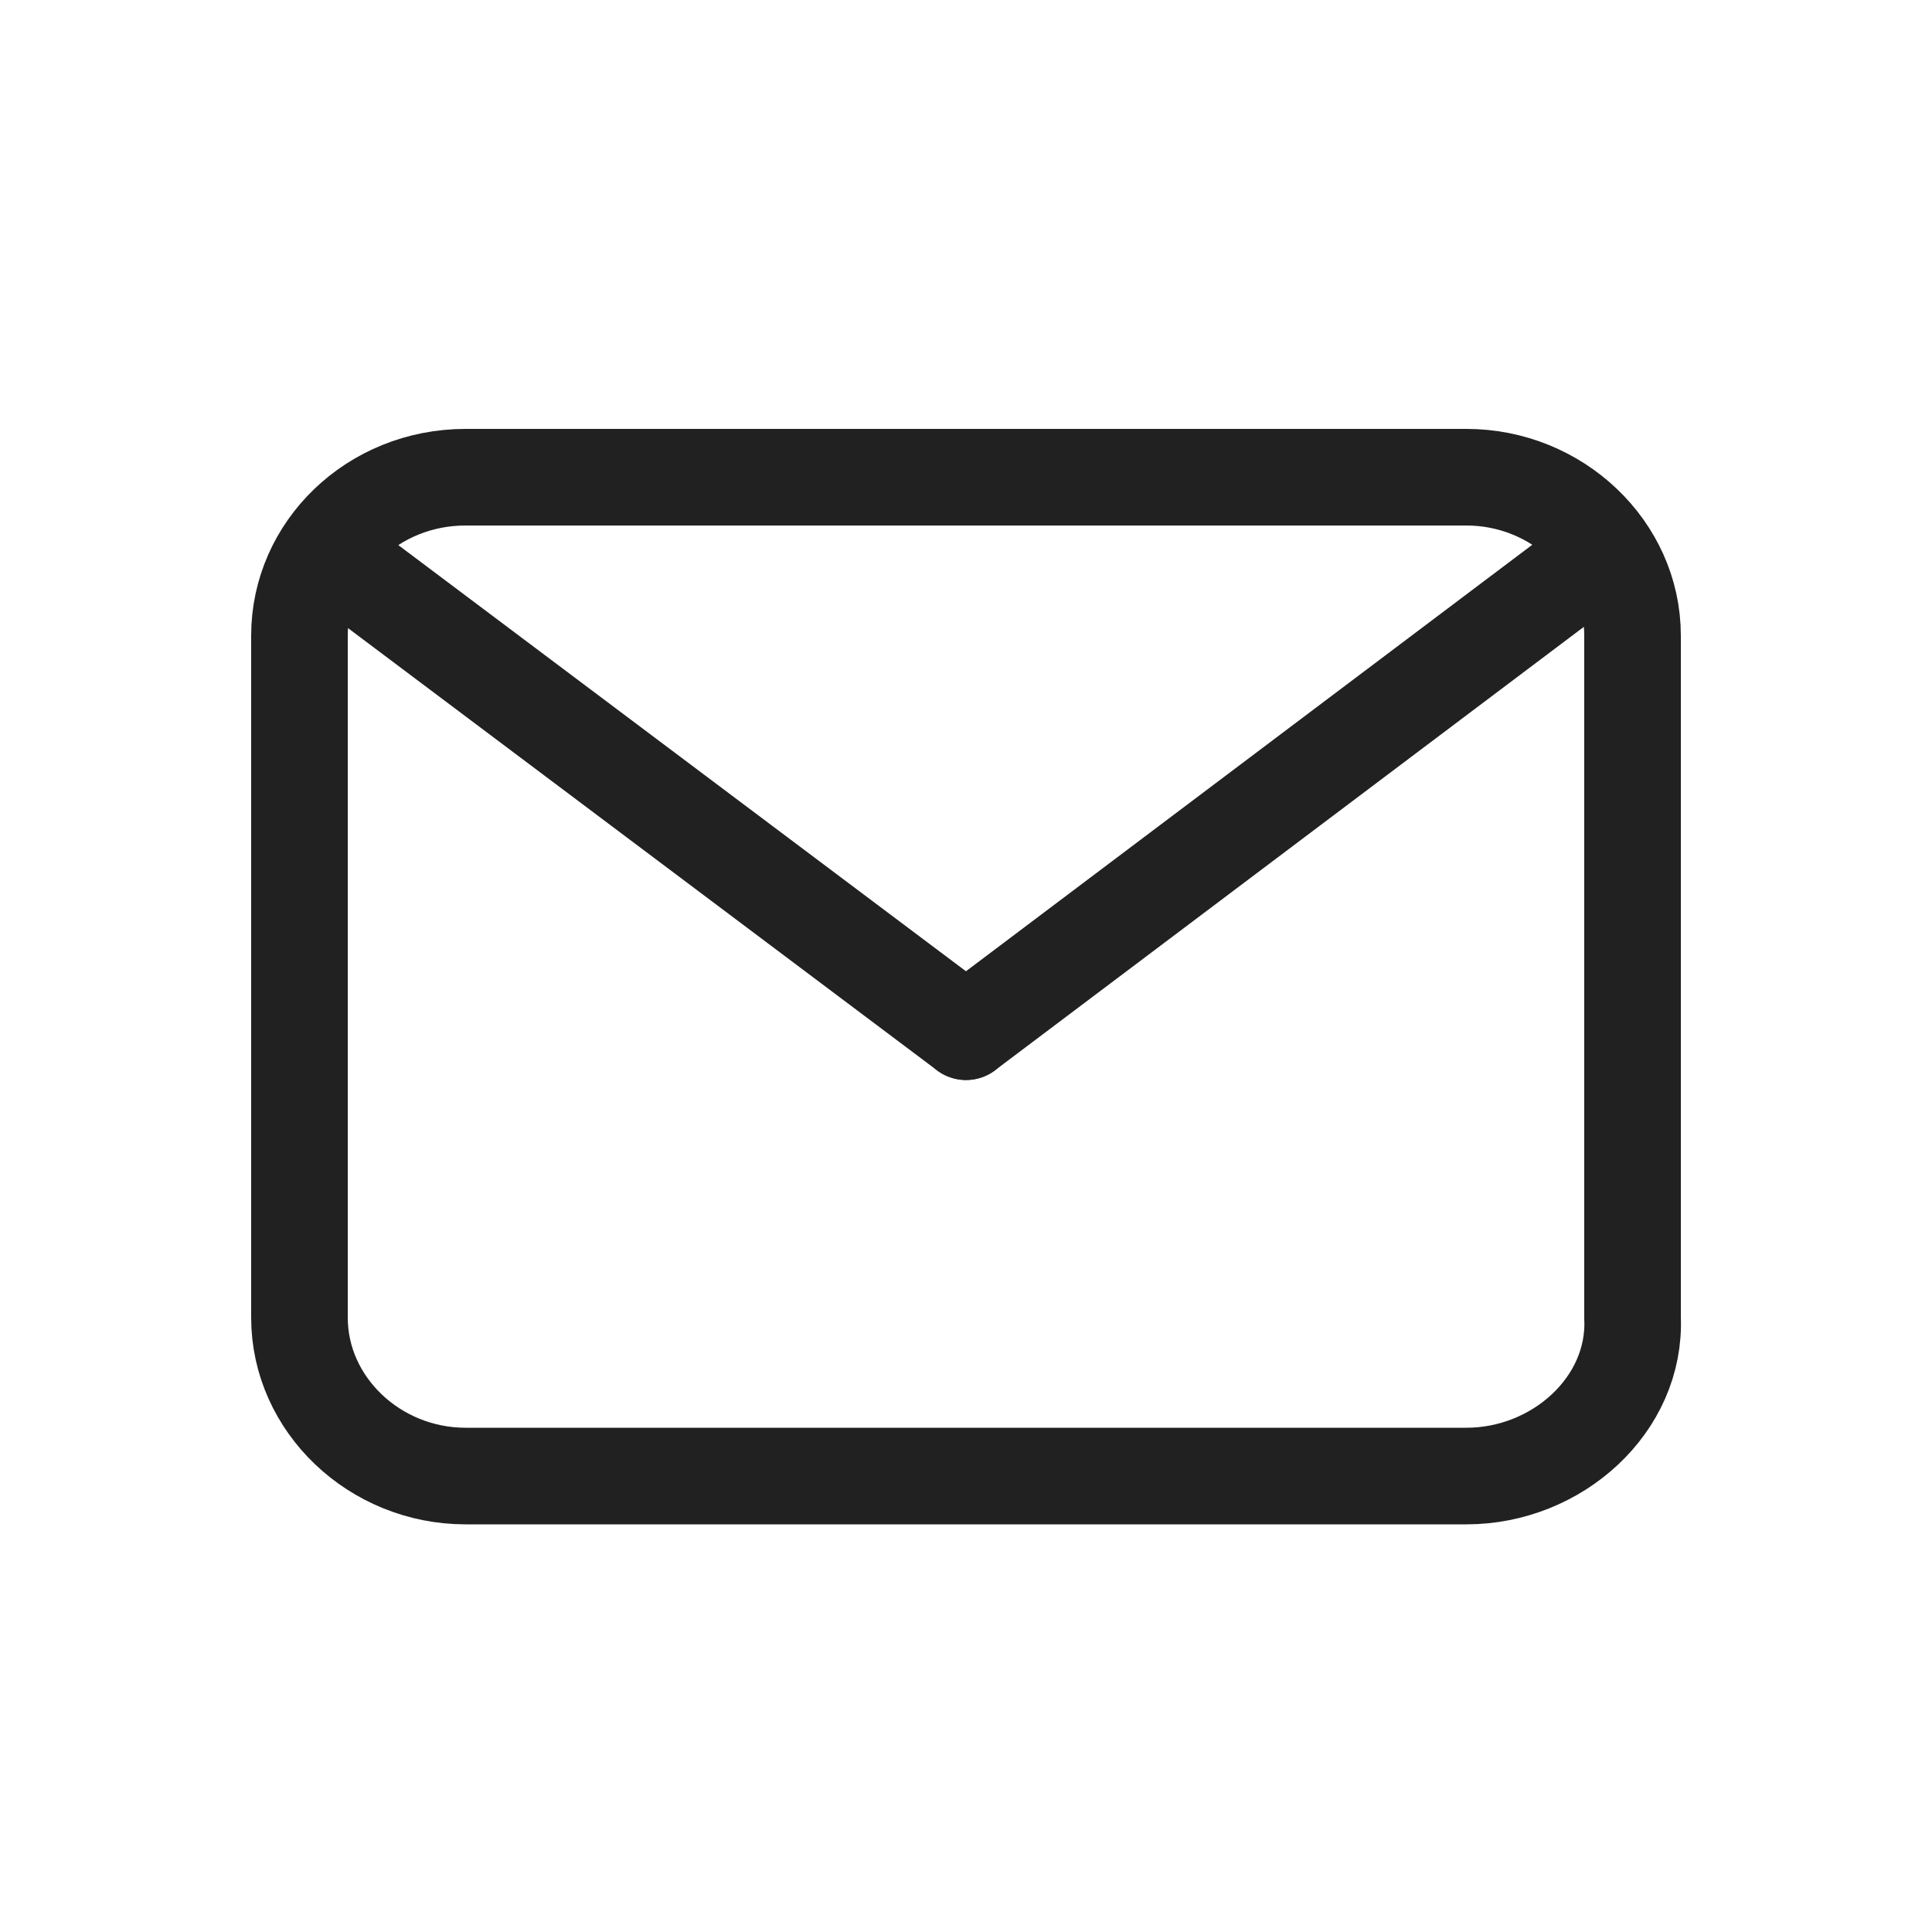 <?xml version="1.0" encoding="utf-8"?>
<!-- Generator: Adobe Illustrator 24.0.2, SVG Export Plug-In . SVG Version: 6.00 Build 0)  -->
<svg version="1.1" id="Слой_1" xmlns="http://www.w3.org/2000/svg" xmlns:xlink="http://www.w3.org/1999/xlink" x="0px" y="0px"
	 viewBox="0 0 100 100" style="enable-background:new 0 0 100 100;" xml:space="preserve">
<style type="text/css">
	.st0{display:none;}
	.st1{display:inline;fill:#212121;}
	.st2{fill:none;}
	.st3{fill:none;stroke:#212121;stroke-width:5;stroke-linecap:round;stroke-miterlimit:10;}
	.st4{fill:none;stroke:#212121;stroke-width:5;stroke-linecap:round;stroke-linejoin:round;stroke-miterlimit:10;}
</style>
<g transform="translate(0 -952.36)" class="st0">
	<path class="st1" d="M17.5,977c-1.3,0-2.4,1.1-2.4,2.4v45.9c0,1.3,1.1,2.4,2.4,2.4h64.9c1.3,0,2.4-1.1,2.4-2.4v-45.9
		c0-1.3-1.1-2.4-2.4-2.4H17.5z M19.9,981.8h60.2v1.2L50,1005l-30.1-22V981.8z M19.9,988.8l28.7,21c0.8,0.6,2,0.6,2.8,0l28.7-21v34.1
		H19.9C19.9,1022.9,19.9,988.8,19.9,988.8z"/>
</g>
<rect class="st2" width="100" height="100"/>
<g>
	<path class="st3" d="M75.9,76.4H24.1c-4.7,0-8.6-3.7-8.6-8.2V32.9c0-4.5,3.8-8.2,8.6-8.2h51.8c4.7,0,8.6,3.7,8.6,8.2v35.3
		C84.7,72.7,80.6,76.4,75.9,76.4z"/>
	<path class="st4" d="M50,53.4L17.5,29"/>
	<path class="st4" d="M82.4,29L50,53.4"/>
</g>
</svg>
